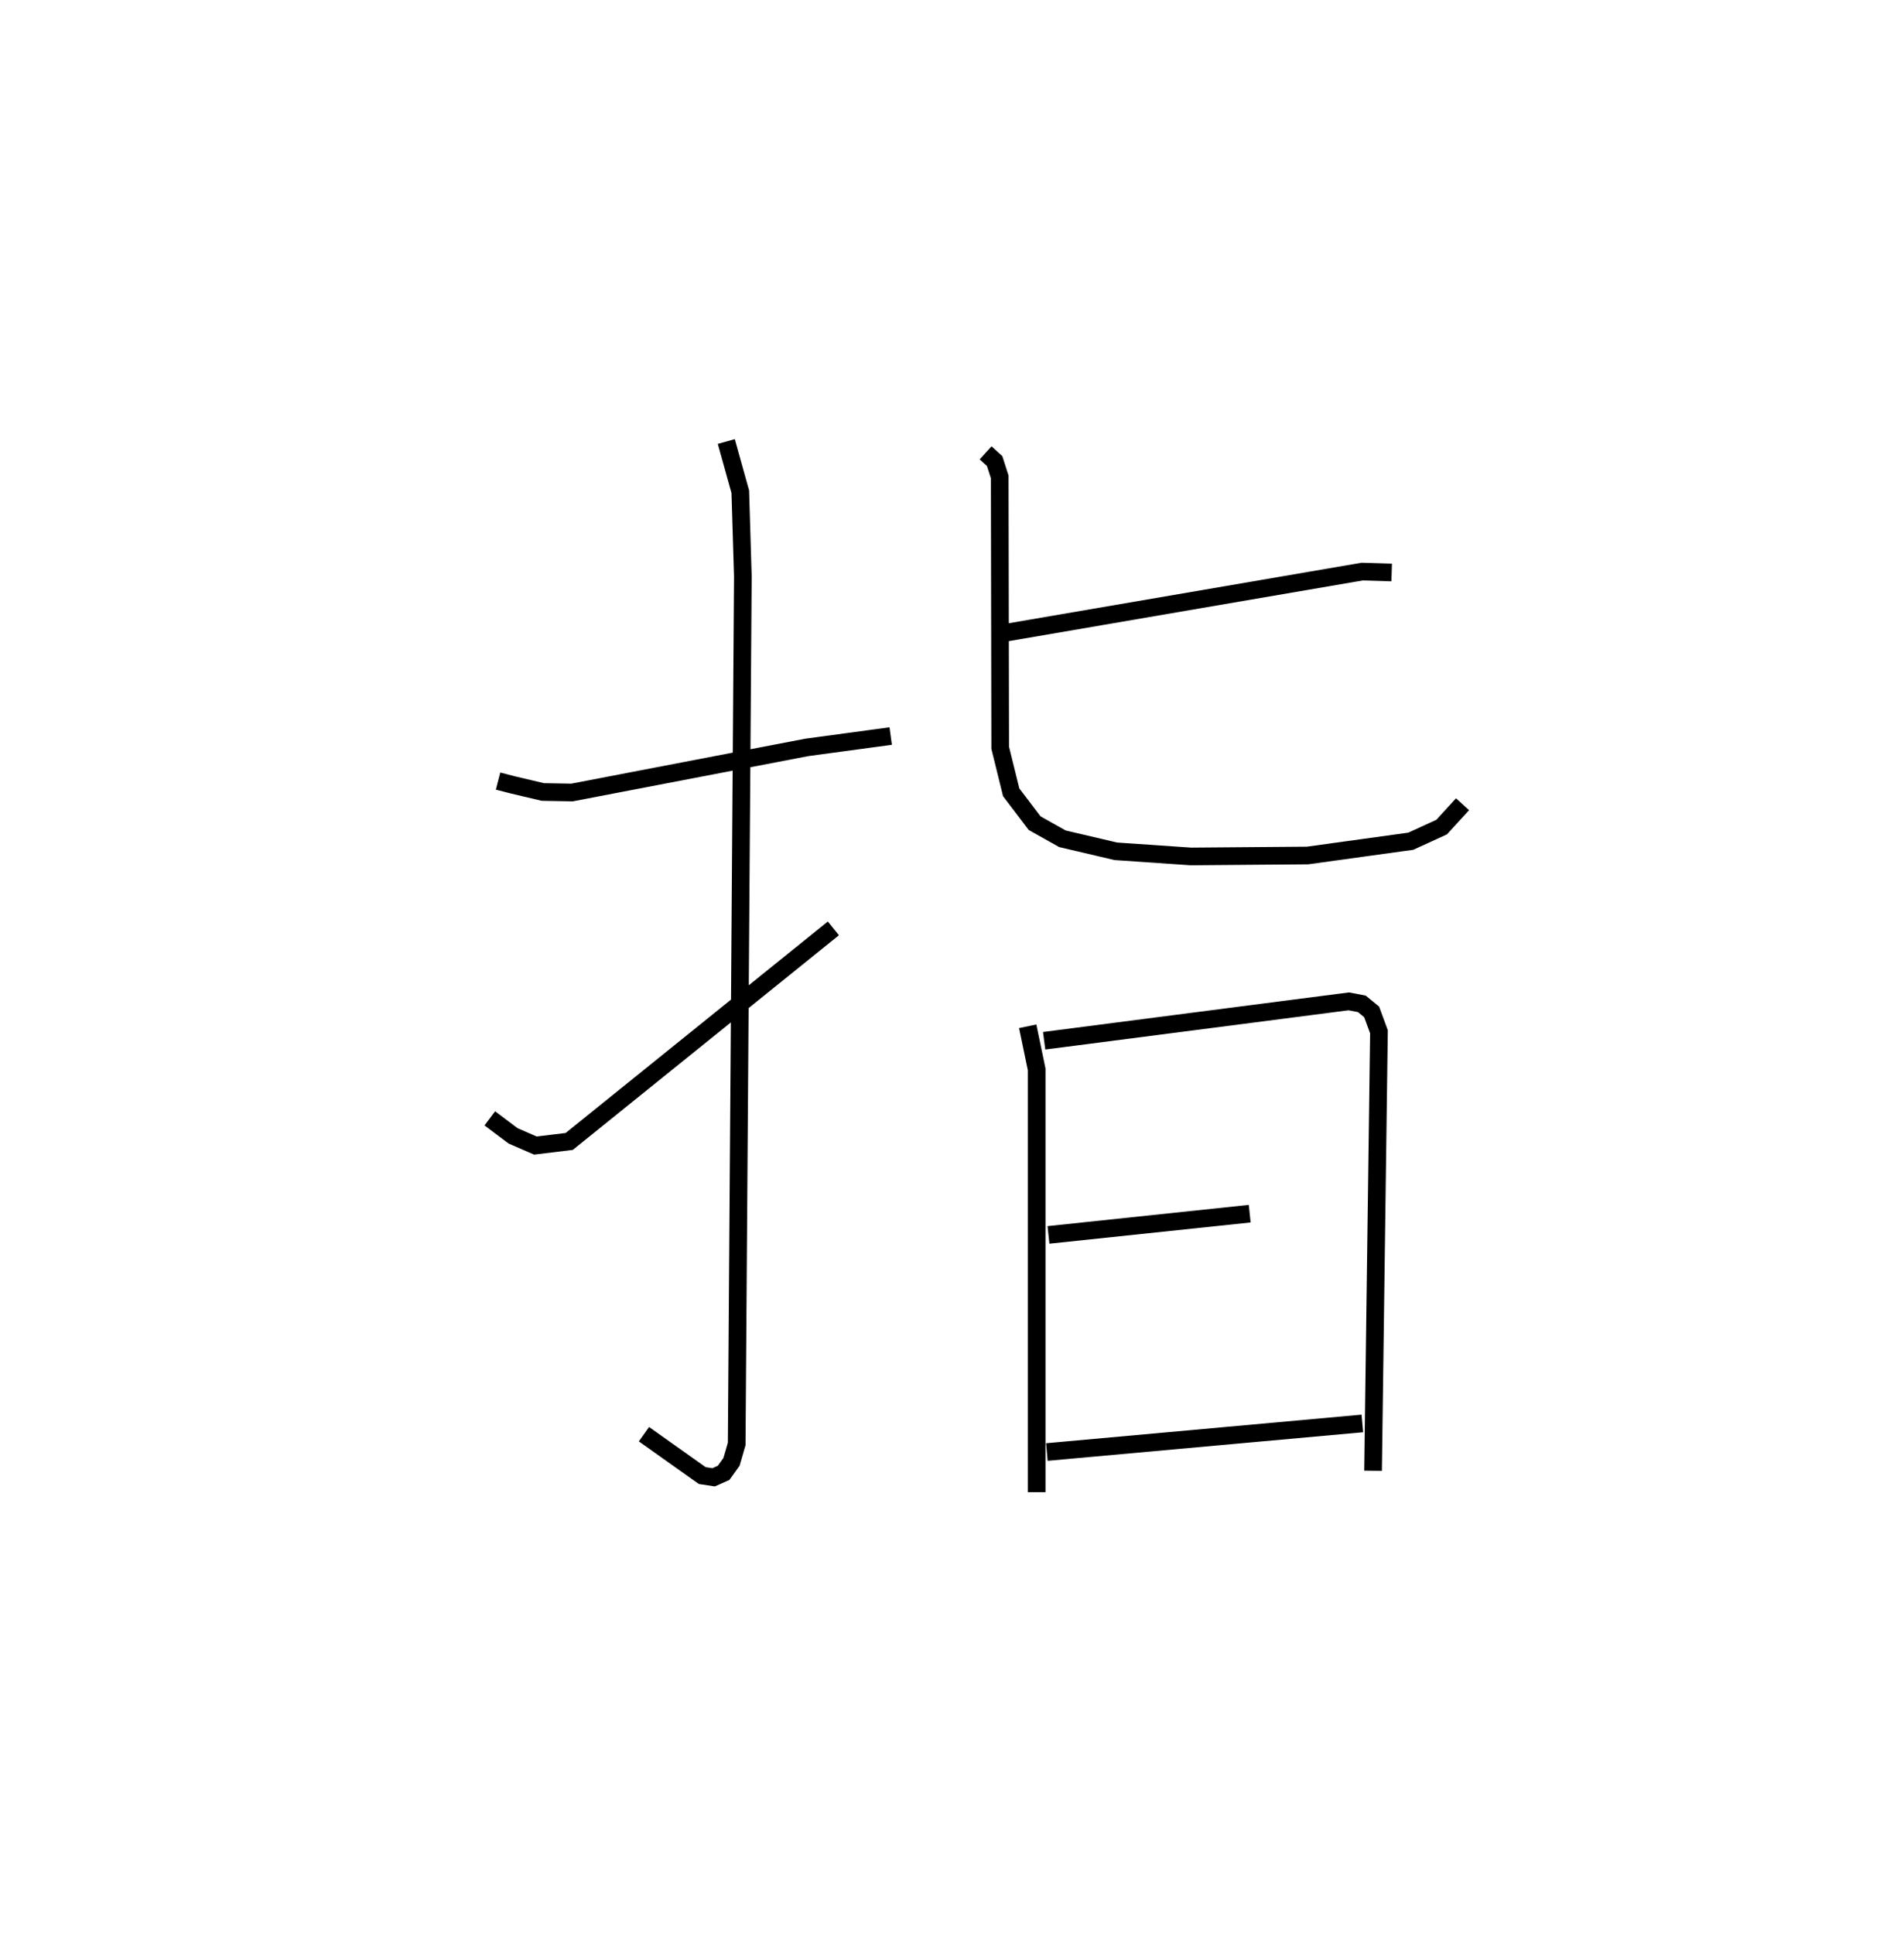 <?xml version="1.0" encoding="utf-8" ?>
<svg baseProfile="full" height="109.493" version="1.1" width="107.832" xmlns="http://www.w3.org/2000/svg" xmlns:ev="http://www.w3.org/2001/xml-events" xmlns:xlink="http://www.w3.org/1999/xlink"><defs /><rect fill="white" height="109.493" width="107.832" x="0" y="0" /><path d="M25,25 m0.0,0.0 m3.207,19.229 l0.822,0.213 1.716,0.405 l1.65,0.029 13.3,-2.554 l4.749,-0.643 m-9.311,-16.678 l0.793,2.844 0.145,4.797 l-0.349,49.124 -0.294,1.013 l-0.447,0.623 -0.565,0.252 l-0.647,-0.099 -3.3,-2.343 m-8.73,-17.884 l1.319,0.991 1.264,0.549 l1.915,-0.233 14.96,-12.064 m9.382,-16.678 l20.565,-3.526 1.672,0.051 m-22.998,-6.776 l0.512,0.466 0.288,0.897 l0.027,15.338 0.622,2.521 l1.328,1.749 1.575,0.883 l3.023,0.709 4.256,0.292 l6.604,-0.054 5.844,-0.808 l1.749,-0.8 1.184,-1.295 m-24.627,12.574 l0.507,2.439 0.0,23.94 m0.424,-25.56 l17.253,-2.231 0.739,0.141 l0.556,0.457 0.414,1.125 l-0.334,24.858 m-18.383,-13.356 l11.397,-1.202 m-11.488,13.497 l17.868,-1.619 " fill="none" stroke="black" stroke-width="1" /></svg>